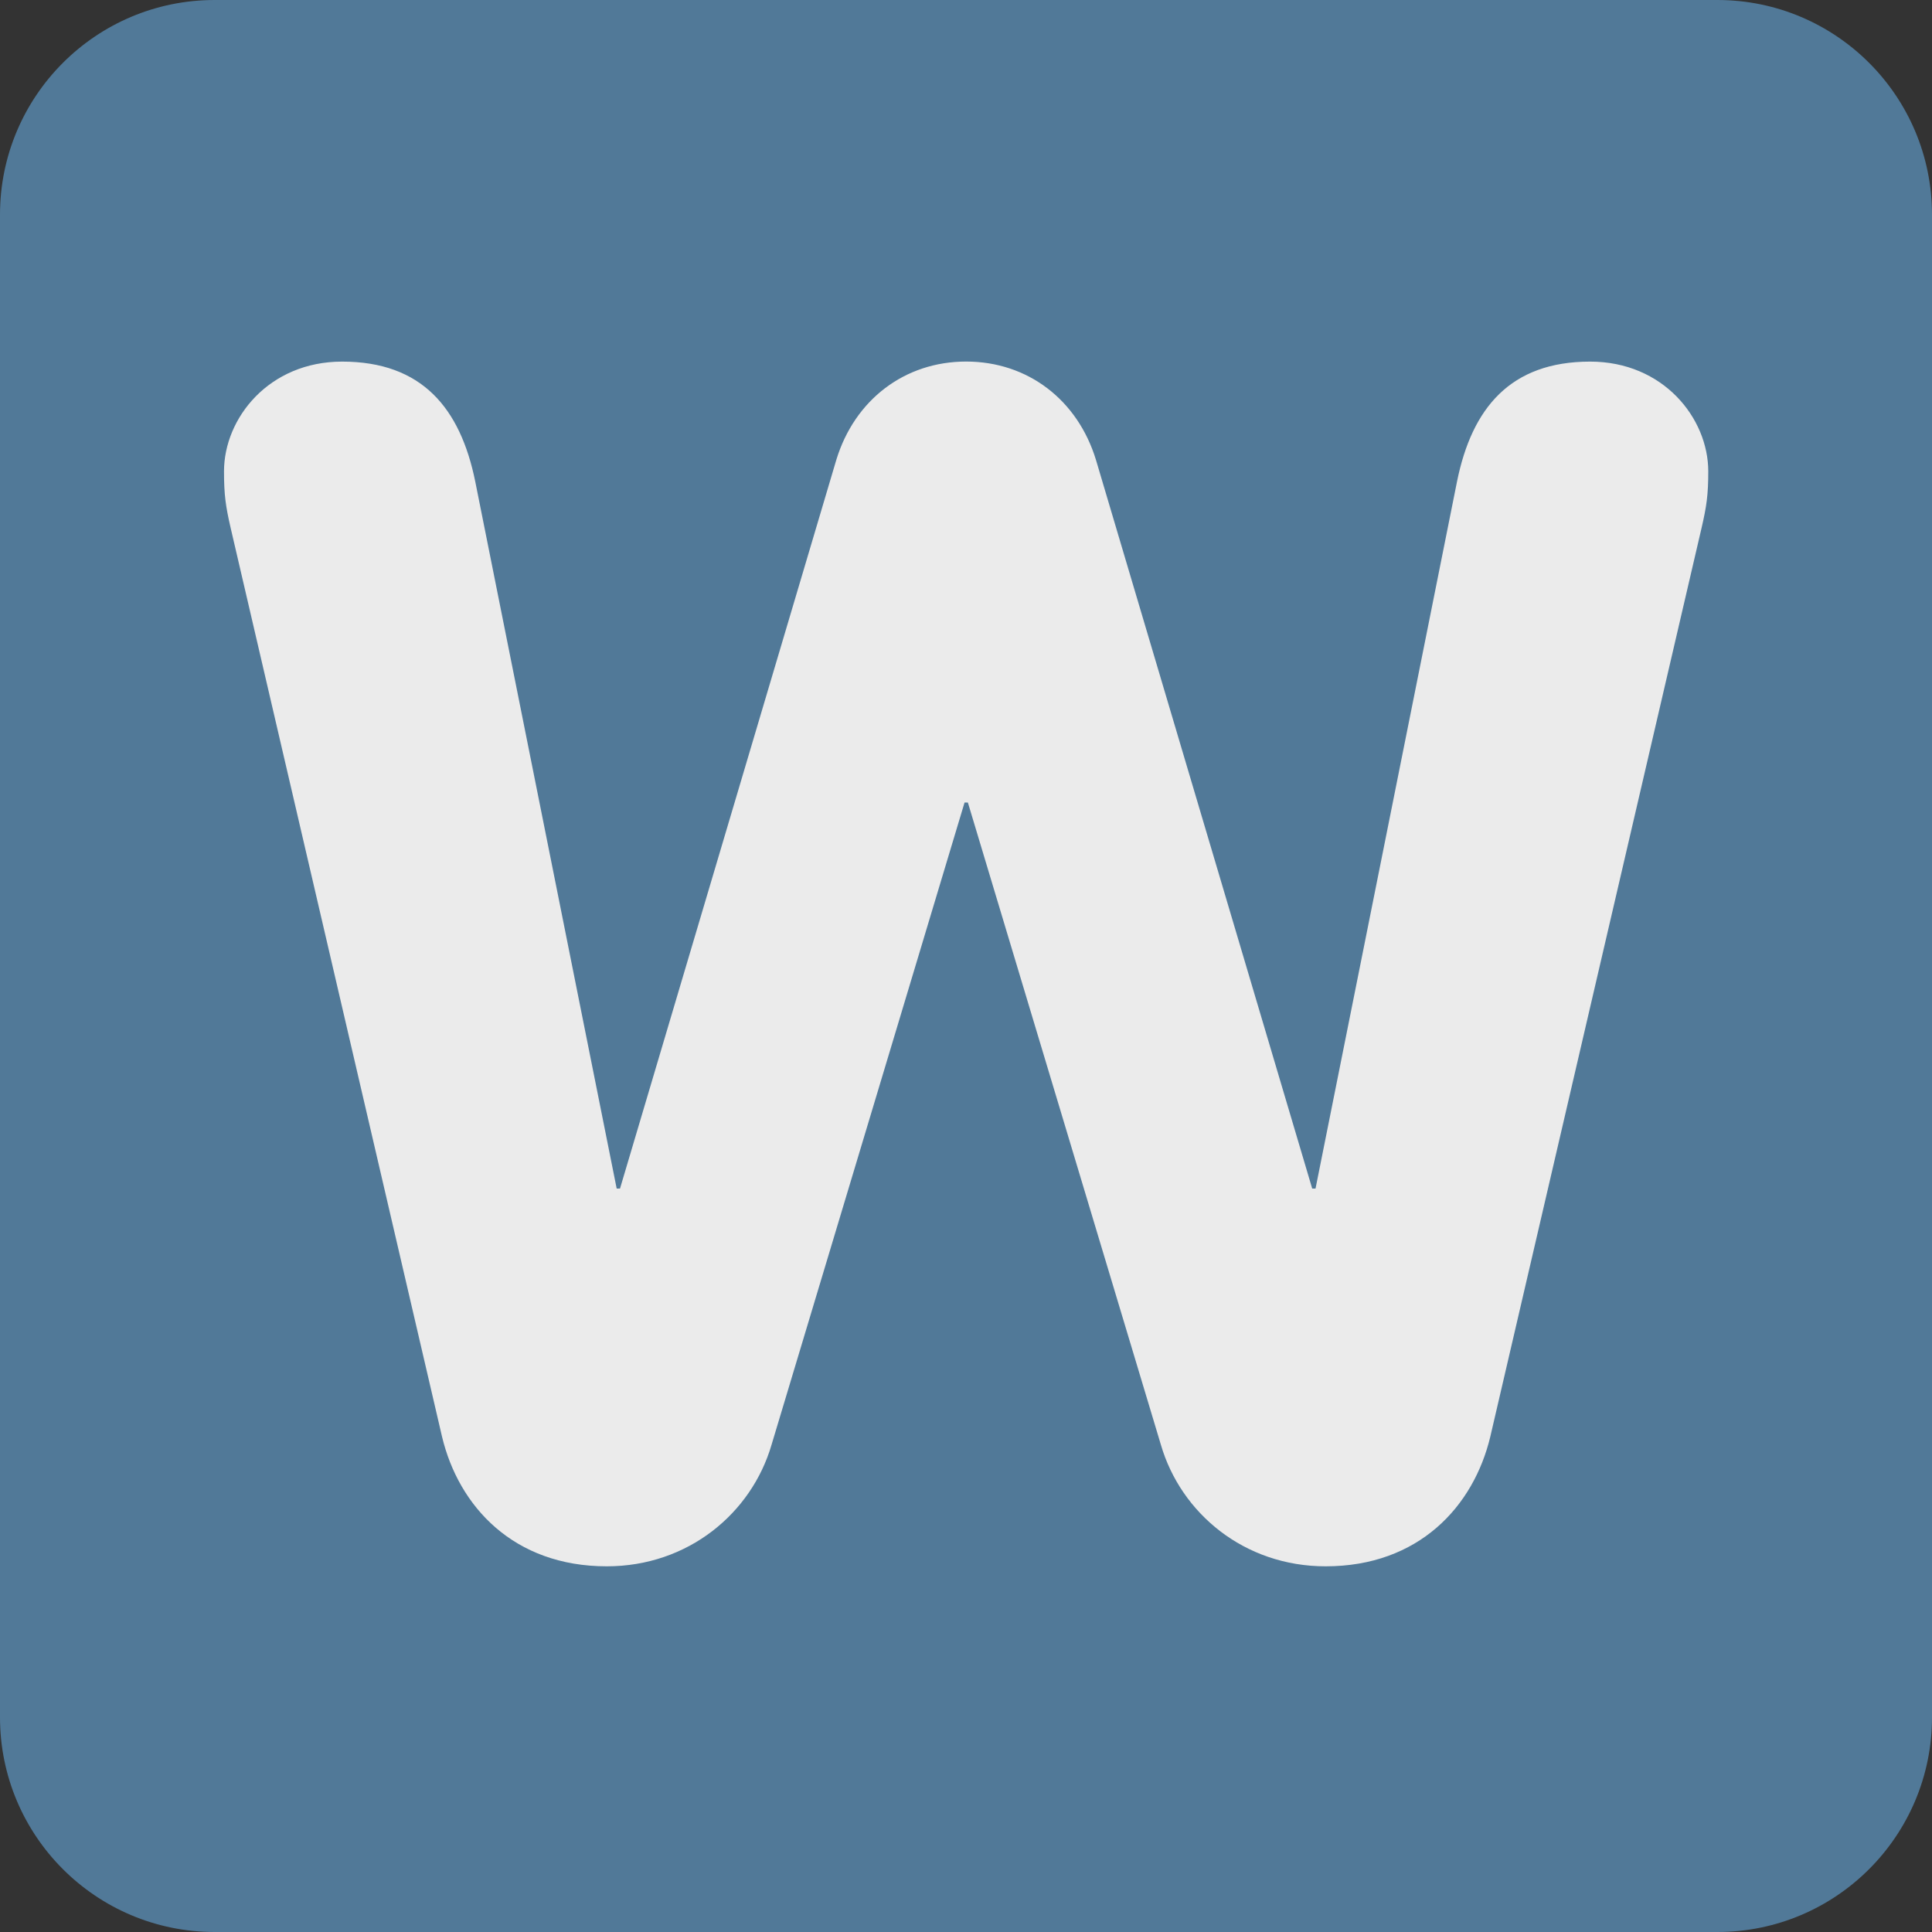 <ns0:svg xmlns:ns0="http://www.w3.org/2000/svg" viewBox="0 0 36 36"><ns0:rect x="0" y="0" width="36" height="36" fill="#333333" stroke="none"/><ns0:path fill="#517998" d="M36 32c0 2.209-1.791 4-4 4H4c-2.209 0-4-1.791-4-4V4c0-2.209 1.791-4 4-4h28c2.209 0 4 1.791 4 4v28z" /><ns0:path fill="#ebebeb" d="M4.298 9.838c-.093-.403-.124-.62-.124-1.054 0-.992.837-2.046 2.201-2.046 1.488 0 2.202.868 2.48 2.232l2.636 13.177h.062l4.031-13.58c.341-1.116 1.272-1.83 2.418-1.83 1.148 0 2.077.713 2.419 1.83l4.03 13.58h.062L27.15 8.97c.277-1.364.992-2.232 2.48-2.232 1.363 0 2.201 1.054 2.201 2.046 0 .434-.031.651-.125 1.054l-3.936 16.93c-.311 1.303-1.334 2.418-3.069 2.418-1.519 0-2.698-.992-3.069-2.263l-3.597-11.969h-.062l-3.597 11.969c-.372 1.271-1.551 2.263-3.07 2.263-1.736 0-2.759-1.115-3.07-2.418L4.298 9.838z" /></ns0:svg>